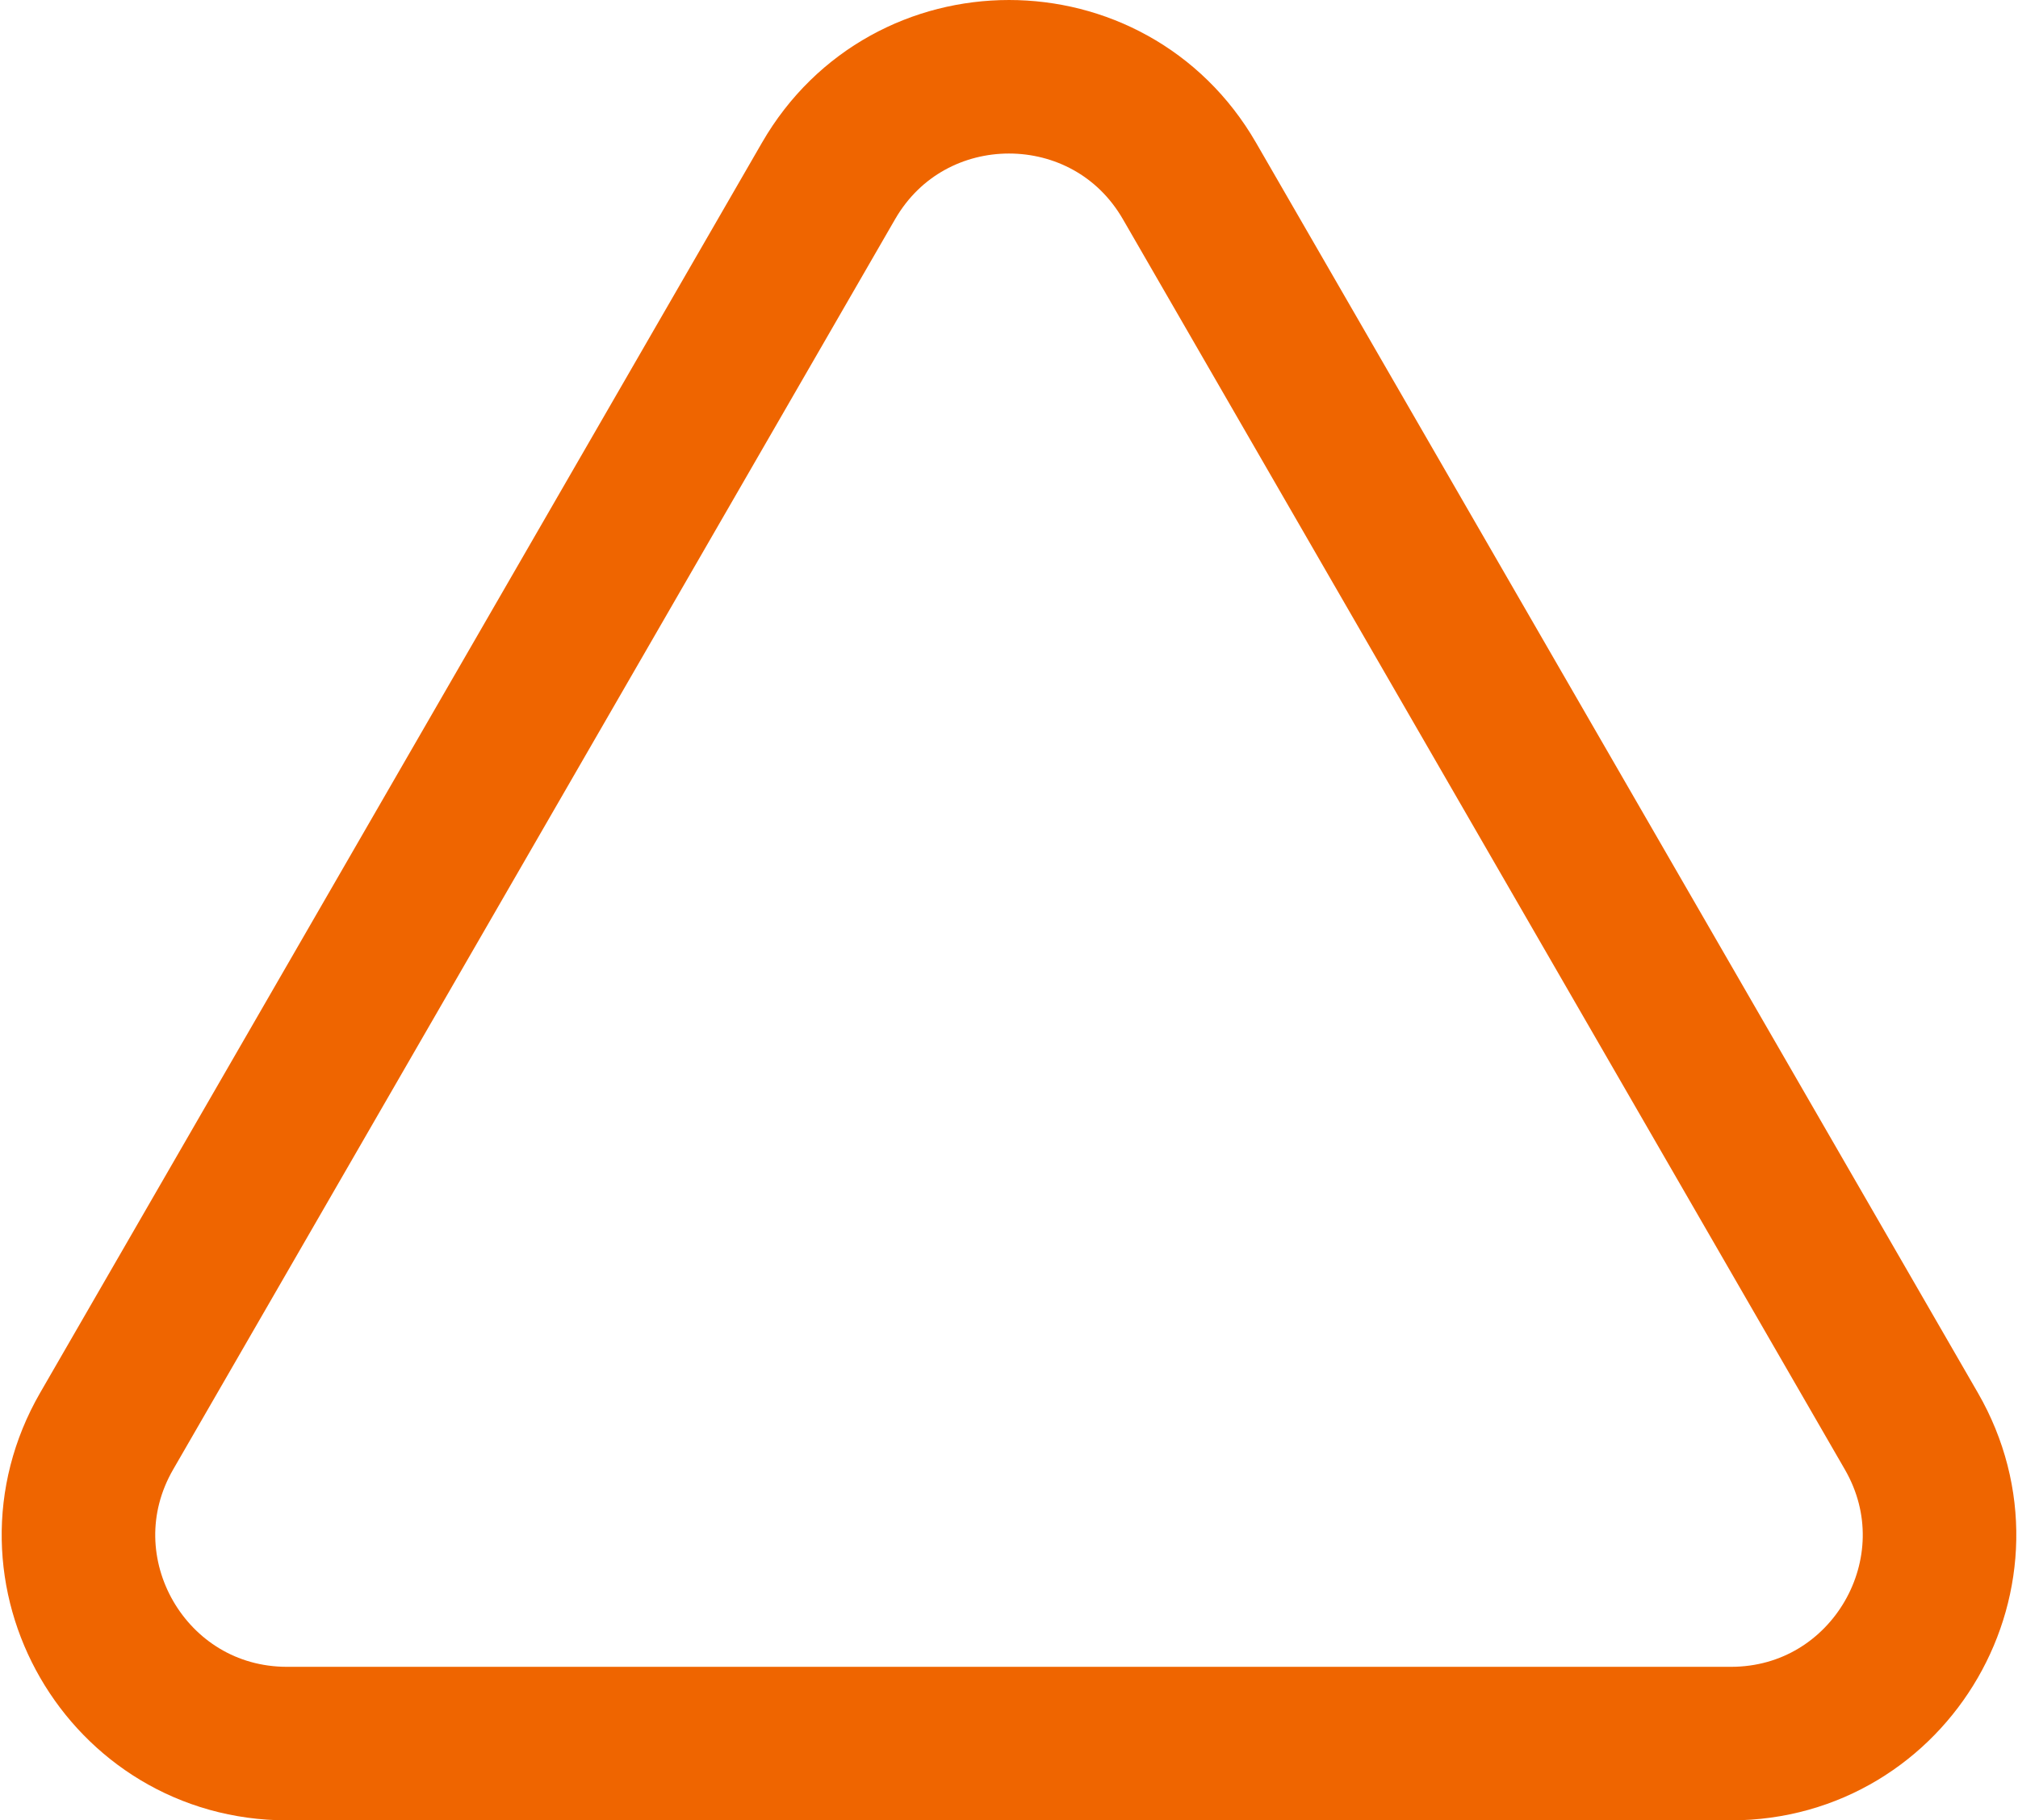 <svg width="92" height="83" viewBox="0 0 92 83" fill="none" xmlns="http://www.w3.org/2000/svg">
<path d="M54.227 8.25C50.571 1.917 41.429 1.917 37.773 8.25L4.864 65.25C1.207 71.583 5.778 79.5 13.091 79.5H78.909C86.222 79.5 90.793 71.583 87.136 65.25L54.227 8.25Z" stroke="#EF6500" stroke-width="7"/>
</svg>
